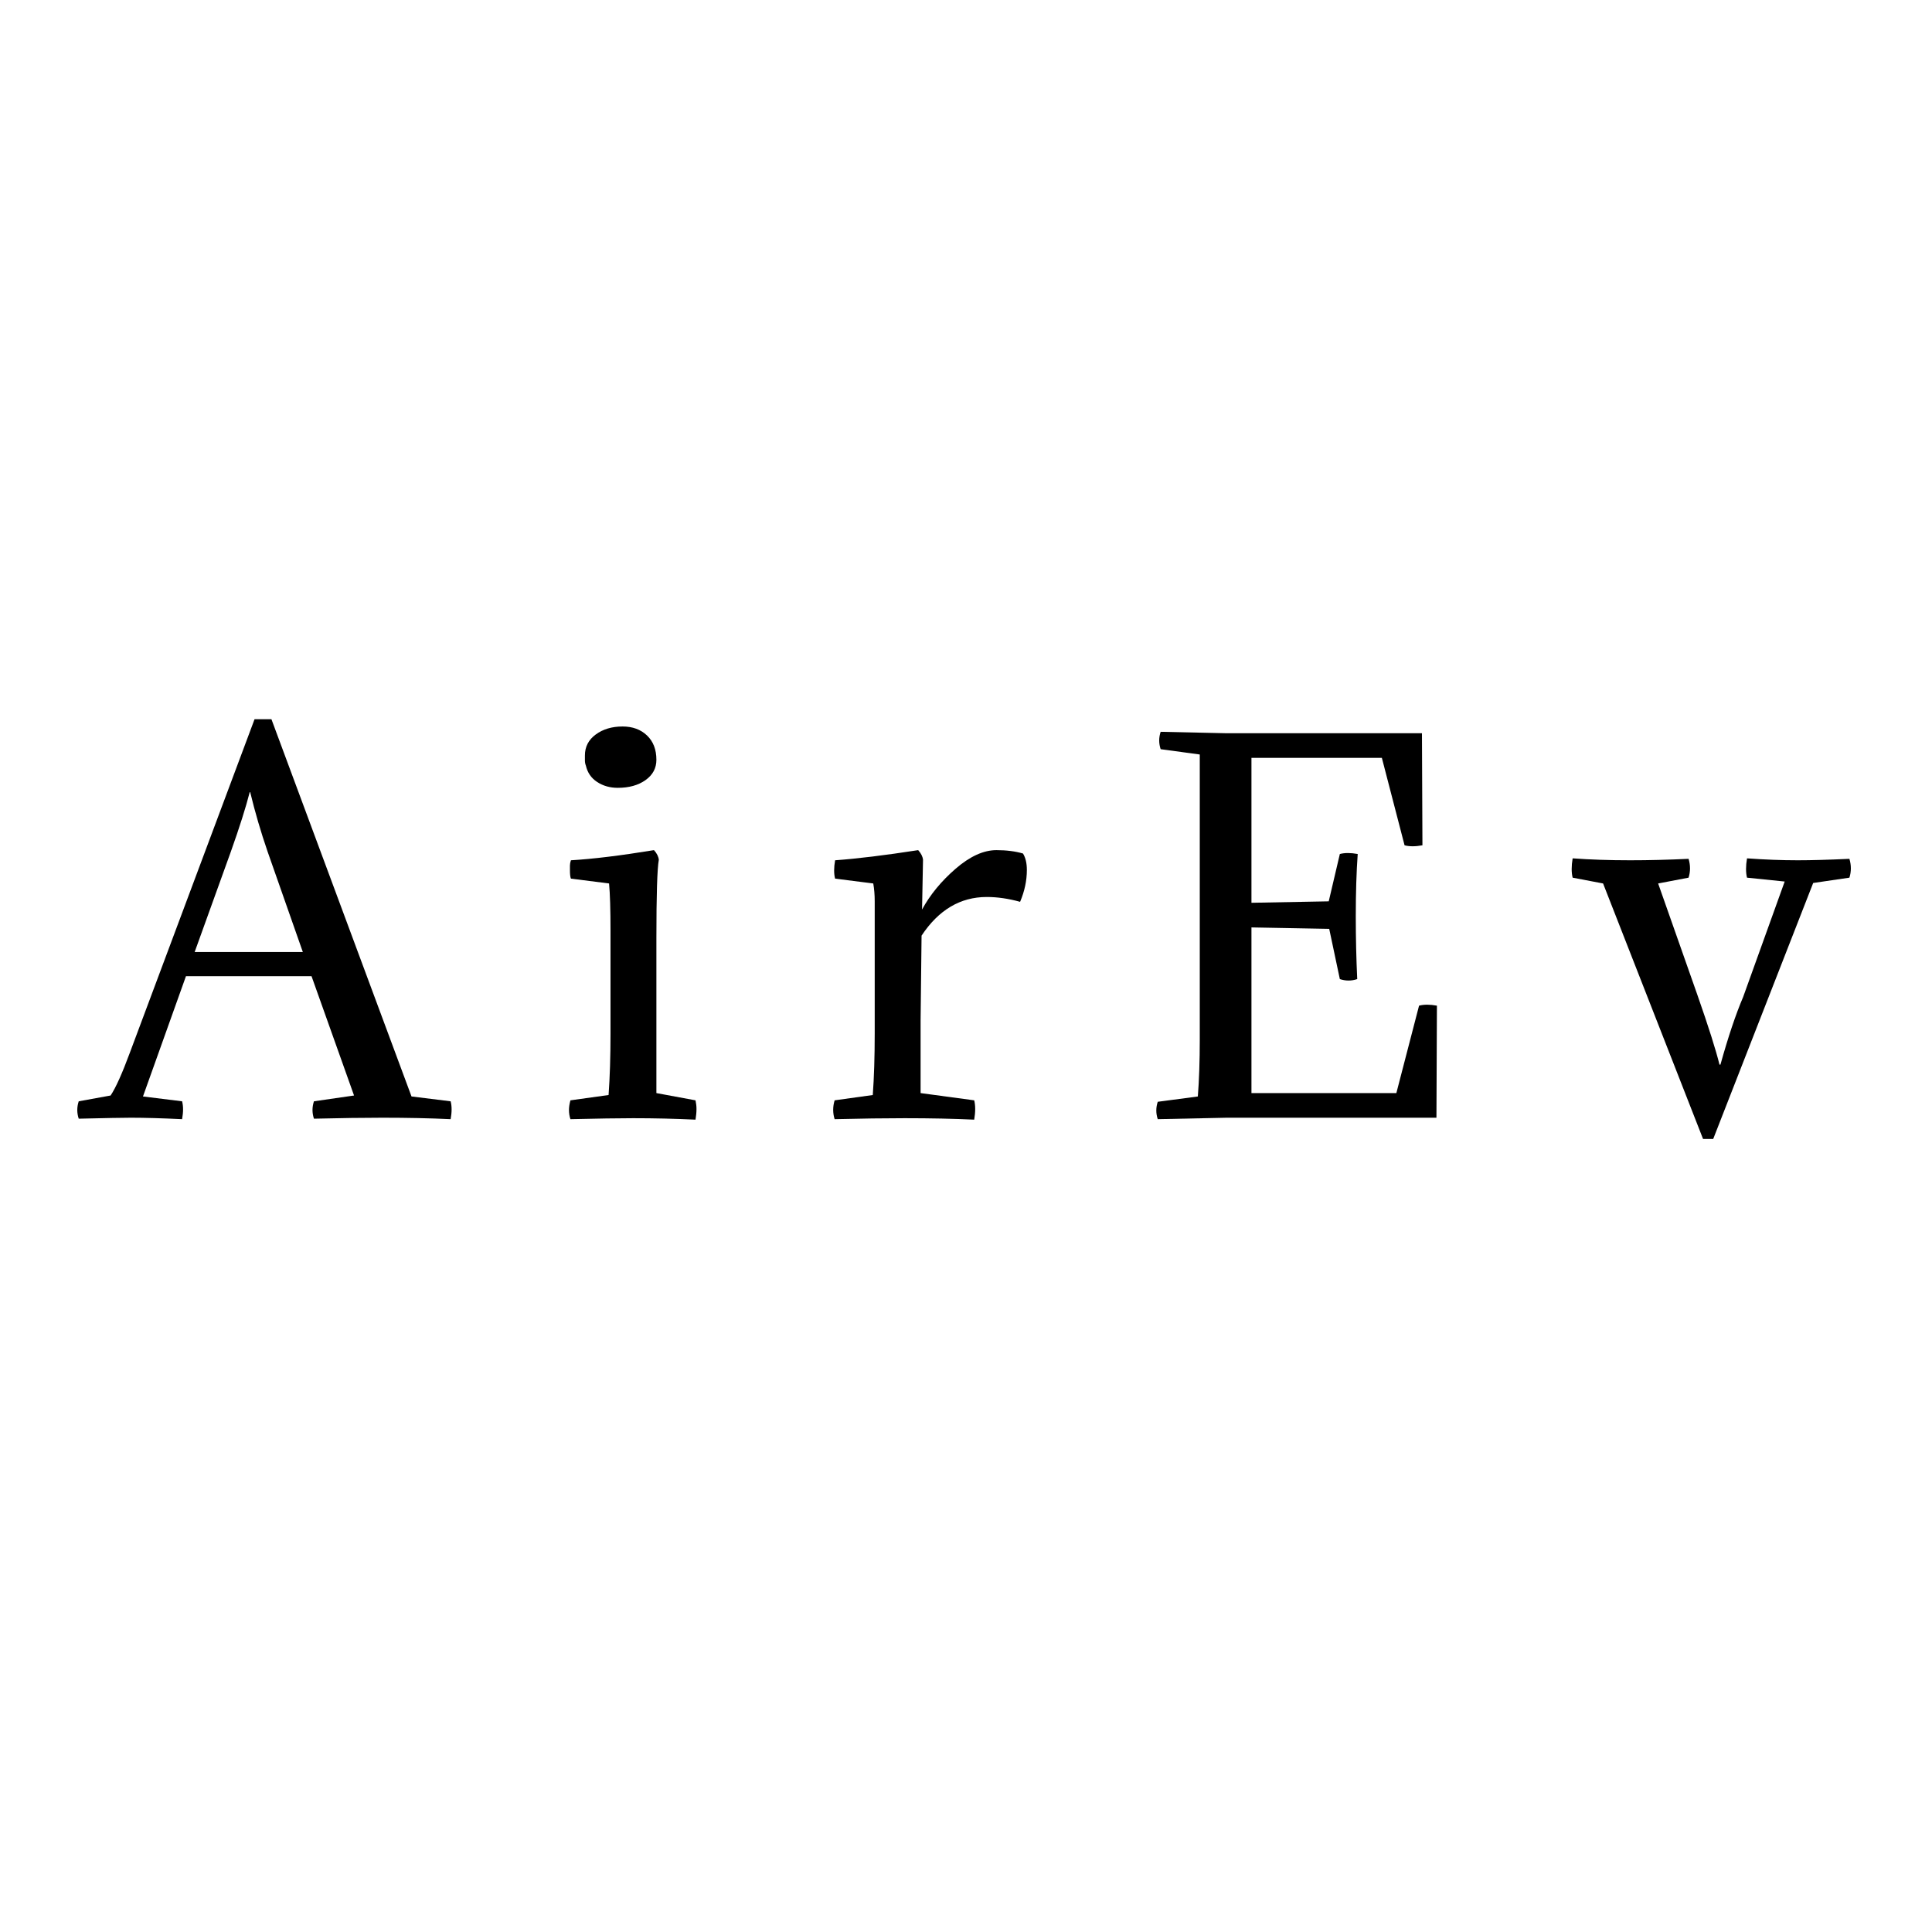 <svg xmlns="http://www.w3.org/2000/svg" xmlns:xlink="http://www.w3.org/1999/xlink" version="1.1" width="1000" height="1000" viewBox="0 0 1000 1000" xml:space="preserve">
<desc>Created with Fabric.js 3.5.0</desc>
<defs>
</defs>
<rect x="0" y="0" width="100%" height="100%" fill="#ffffff"/>
<g transform="matrix(1 0 0 1 500 500)" style="" id="726616">
		
<path xml:space="preserve" font-family="Adamina" font-size="250" font-style="normal" font-weight="normal" style="stroke: none; stroke-width: 1; stroke-dasharray: none; stroke-linecap: butt; stroke-dashoffset: 0; stroke-linejoin: miter; stroke-miterlimit: 4; is-custom-font: none; font-file-url: none; fill: rgb(0,0,0); fill-rule: nonzero; opacity: 1; white-space: pre;" d="M-403.75 5.28L-426 67.53L-405.75 70.03Q-404.75 73.78-405.75 79.28L-405.75 79.28Q-421.50 78.53-432.25 78.53L-432.25 78.53Q-438.25 78.53-459.25 79.03L-459.25 79.03Q-460.75 74.53-459.25 70.03L-459.25 70.03L-442.75 67.03Q-438.75 61.03-432.75 44.78L-432.75 44.78L-368.25-127.72L-359.50-127.72L-287 67.53L-266.75 70.03Q-265.75 73.78-266.75 79.28L-266.75 79.28Q-282.50 78.53-302 78.53L-302 78.53Q-316.50 78.53-337.50 79.03L-337.50 79.03Q-339 74.53-337.50 70.03L-337.50 70.03L-316.75 67.03L-338.75 5.28L-403.75 5.28ZM-370.50-89.97L-370.50-89.97L-370.75-89.97Q-373.75-78.22-380.50-59.22L-380.50-59.22L-399.25-7.22L-343.25-7.22L-361.50-59.22Q-366.75-74.47-370.50-89.97Z"/><path xml:space="preserve" font-family="Adamina" font-size="250" font-style="normal" font-weight="normal" style="stroke: none; stroke-width: 1; stroke-dasharray: none; stroke-linecap: butt; stroke-dashoffset: 0; stroke-linejoin: miter; stroke-miterlimit: 4; is-custom-font: none; font-file-url: none; fill: rgb(0,0,0); fill-rule: nonzero; opacity: 1; white-space: pre;" d="M-160.25-14.47L-160.25-14.47L-160.25 65.78L-140 69.53Q-139.75 70.78-139.63 71.78Q-139.50 72.78-139.50 74.03L-139.50 74.03Q-139.50 75.28-139.63 76.66Q-139.75 78.03-140 79.53L-140 79.53Q-155.75 78.78-172.25 78.78L-172.25 78.78Q-178 78.78-186.13 78.91Q-194.25 79.03-204.75 79.28L-204.75 79.28Q-205.50 77.03-205.50 74.53L-205.50 74.53Q-205.50 72.28-204.75 69.53L-204.75 69.53L-185 66.78Q-184.50 59.78-184.25 51.91Q-184 44.03-184 35.03L-184 35.03L-184-18.22Q-184-34.72-184.75-42.72L-184.75-42.72L-204.50-45.22Q-205-46.47-205-49.47L-205-49.47Q-205-50.72-205-51.97Q-205-53.22-204.50-54.72L-204.50-54.72Q-187.50-55.72-161.50-59.97L-161.50-59.97Q-159.25-57.47-159-54.97L-159-54.97Q-160.25-47.97-160.25-14.47ZM-196.75-103.72L-196.75-103.72Q-197.25-104.97-197.25-106.34Q-197.25-107.72-197.25-108.97L-197.25-108.97Q-197.25-115.72-191.63-119.84Q-186-123.97-177.75-123.97L-177.75-123.97Q-170-123.97-165.13-119.34Q-160.25-114.72-160.25-106.72L-160.25-106.72Q-160.25-100.22-165.88-96.22Q-171.50-92.22-180.25-92.22L-180.25-92.22Q-186.25-92.22-190.88-95.22Q-195.50-98.22-196.75-103.72Z"/><path xml:space="preserve" font-family="Adamina" font-size="250" font-style="normal" font-weight="normal" style="stroke: none; stroke-width: 1; stroke-dasharray: none; stroke-linecap: butt; stroke-dashoffset: 0; stroke-linejoin: miter; stroke-miterlimit: 4; is-custom-font: none; font-file-url: none; fill: rgb(0,0,0); fill-rule: nonzero; opacity: 1; white-space: pre;" d="M-22.25-54.97L-22.25-54.97L-22.75-29.22Q-16.50-40.72-5.38-50.34Q5.75-59.97 15.75-59.97L15.75-59.97Q23.50-59.97 29.50-58.22L29.50-58.22Q31.50-54.97 31.50-49.72L31.50-49.72Q31.50-41.47 28-33.22L28-33.22Q19-35.72 10.75-35.72L10.75-35.72Q-9.75-35.72-23-15.72L-23-15.72L-23.50 28.03L-23.50 65.78L4.25 69.53Q5.25 73.53 4.25 79.53L4.25 79.53Q-11.50 78.78-31.75 78.78L-31.75 78.78Q-47 78.78-68 79.28L-68 79.28Q-69.50 74.53-68 69.53L-68 69.53L-48.25 66.78Q-47.25 53.03-47.25 35.03L-47.25 35.03L-47.25-33.47Q-47.25-38.47-48-42.72L-48-42.72L-67.75-45.22Q-68.75-48.97-67.75-54.72L-67.75-54.72Q-50.50-55.97-24.75-59.97L-24.75-59.97Q-22.50-57.47-22.25-54.97Z"/><path xml:space="preserve" font-family="Adamina" font-size="250" font-style="normal" font-weight="normal" style="stroke: none; stroke-width: 1; stroke-dasharray: none; stroke-linecap: butt; stroke-dashoffset: 0; stroke-linejoin: miter; stroke-miterlimit: 4; is-custom-font: none; font-file-url: none; fill: rgb(0,0,0); fill-rule: nonzero; opacity: 1; white-space: pre;" d="M121 38.03L121 38.03L121-109.47L100.75-112.22Q99.25-116.72 100.75-121.22L100.75-121.22L135-120.47L236-120.47L236.25-62.47Q230.75-61.47 227-62.47L227-62.47L215.25-107.72L147.75-107.72L147.75-32.72L187.75-33.47L193.50-57.97Q197.25-58.97 202.75-57.97L202.75-57.97Q201.75-43.97 201.75-25.72L201.75-25.72Q201.75-8.97 202.50 6.78L202.50 6.78Q198 8.28 193.50 6.78L193.50 6.78L188-19.22L147.75-19.97L147.75 65.78L222.75 65.78L234.50 20.53Q238.25 19.53 243.75 20.53L243.75 20.53L243.50 78.53L135 78.53L99.25 79.28Q97.75 74.78 99.25 70.28L99.25 70.28L120 67.53Q121 54.78 121 38.03Z"/><path xml:space="preserve" font-family="Adamina" font-size="250" font-style="normal" font-weight="normal" style="stroke: none; stroke-width: 1; stroke-dasharray: none; stroke-linecap: butt; stroke-dashoffset: 0; stroke-linejoin: miter; stroke-miterlimit: 4; is-custom-font: none; font-file-url: none; fill: rgb(0,0,0); fill-rule: nonzero; opacity: 1; white-space: pre;" d="M438.50-42.97L386.75 89.53L381.50 89.53L329.75-42.72L314-45.72Q313-49.72 314-55.72L314-55.72Q327.75-54.72 343.75-54.72L343.75-54.72Q358-54.72 374-55.47L374-55.47Q375.50-50.47 374-45.72L374-45.72L358.25-42.72L378.50 14.78Q387.25 39.78 390 51.03L390 51.03L390.50 51.03Q396.50 29.53 402.25 16.03L402.25 16.03L423.75-43.72L404.25-45.72Q403.25-49.72 404.25-55.72L404.25-55.72Q418-54.72 430.50-54.72L430.50-54.72Q441-54.72 457.25-55.47L457.25-55.47Q458.75-50.47 457.25-45.72L457.25-45.72L438.50-42.97Z"/></g>
</svg>